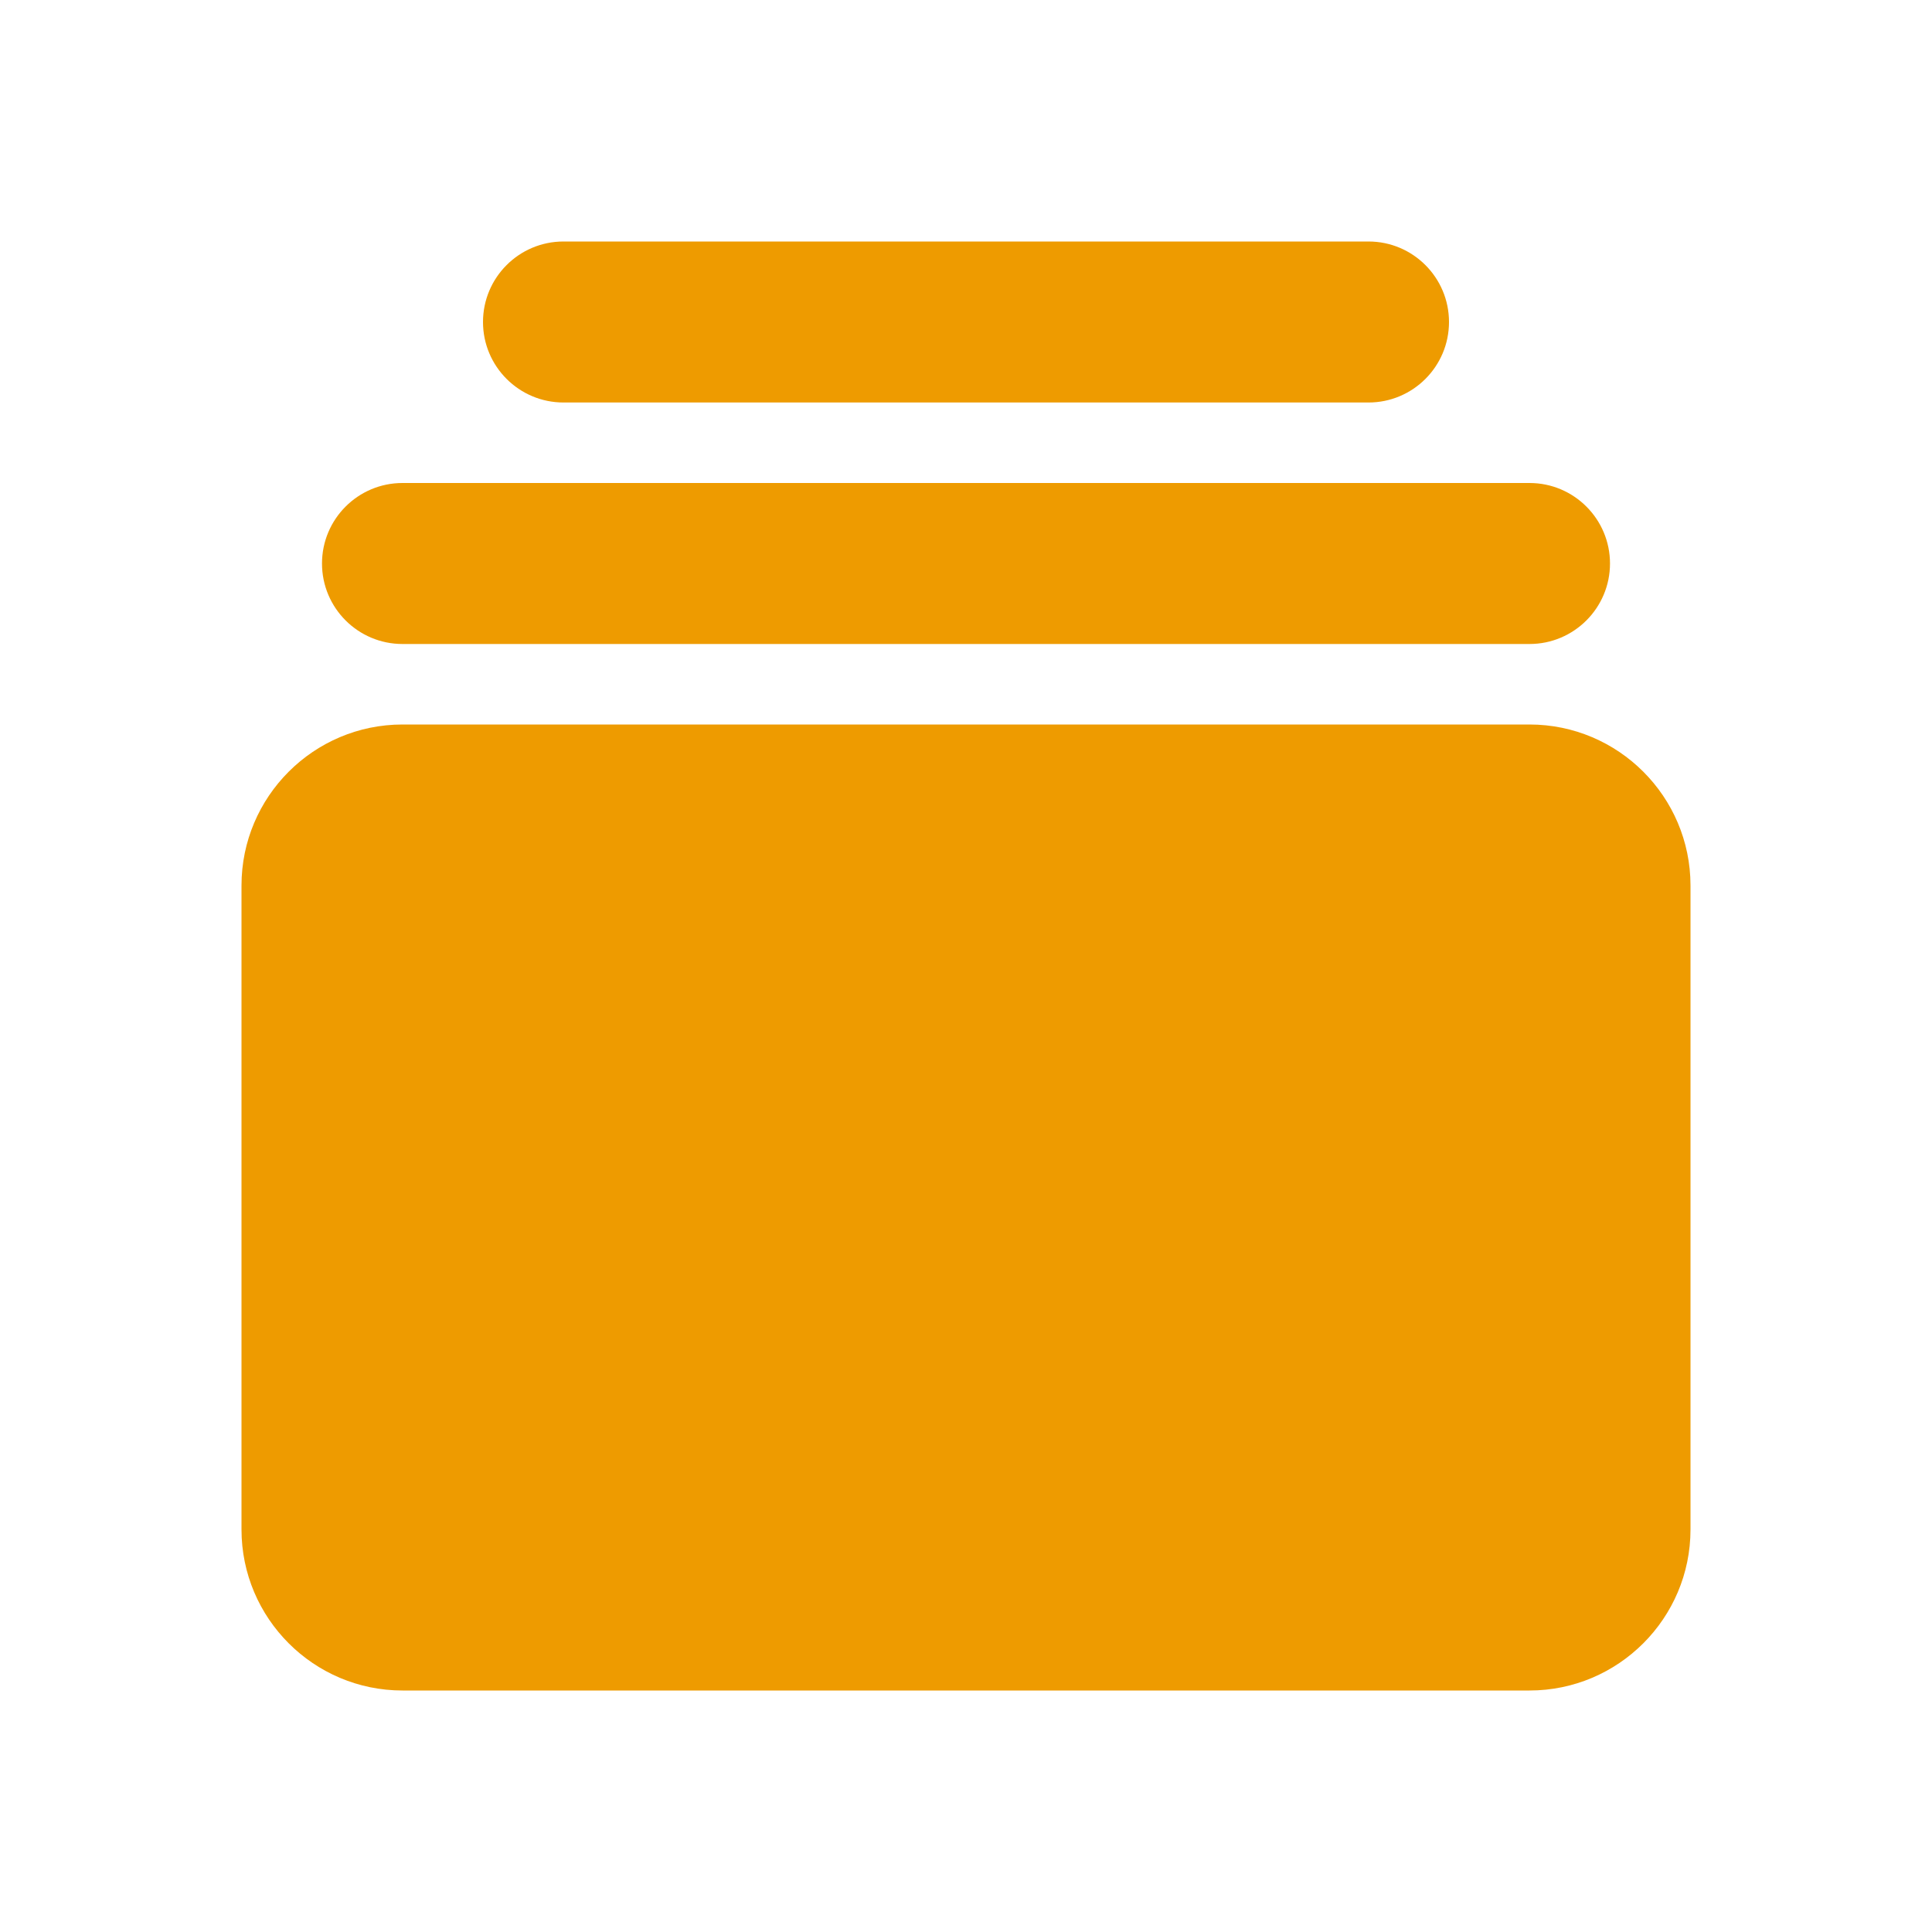 <svg width="24" height="24" viewBox="0 0 24 24" fill="none" xmlns="http://www.w3.org/2000/svg">
  <path d="M7 3C6.448 3 6 3.448 6 4C6 4.552 6.448 5 7 5H17C17.552 5 18 4.552 18 4C18 3.448 17.552 3 17 3H7ZM5 6C4.448 6 4 6.448 4 7C4 7.552 4.448 8 5 8H19C19.552 8 20 7.552 20 7C20 6.448 19.552 6 19 6H5ZM5 9C3.897 9 3 9.897 3 11V19C3 20.103 3.897 21 5 21H19C20.103 21 21 20.103 21 19V11C21 9.897 20.103 9 19 9H5Z" fill="#EE9B00"/>
</svg>
